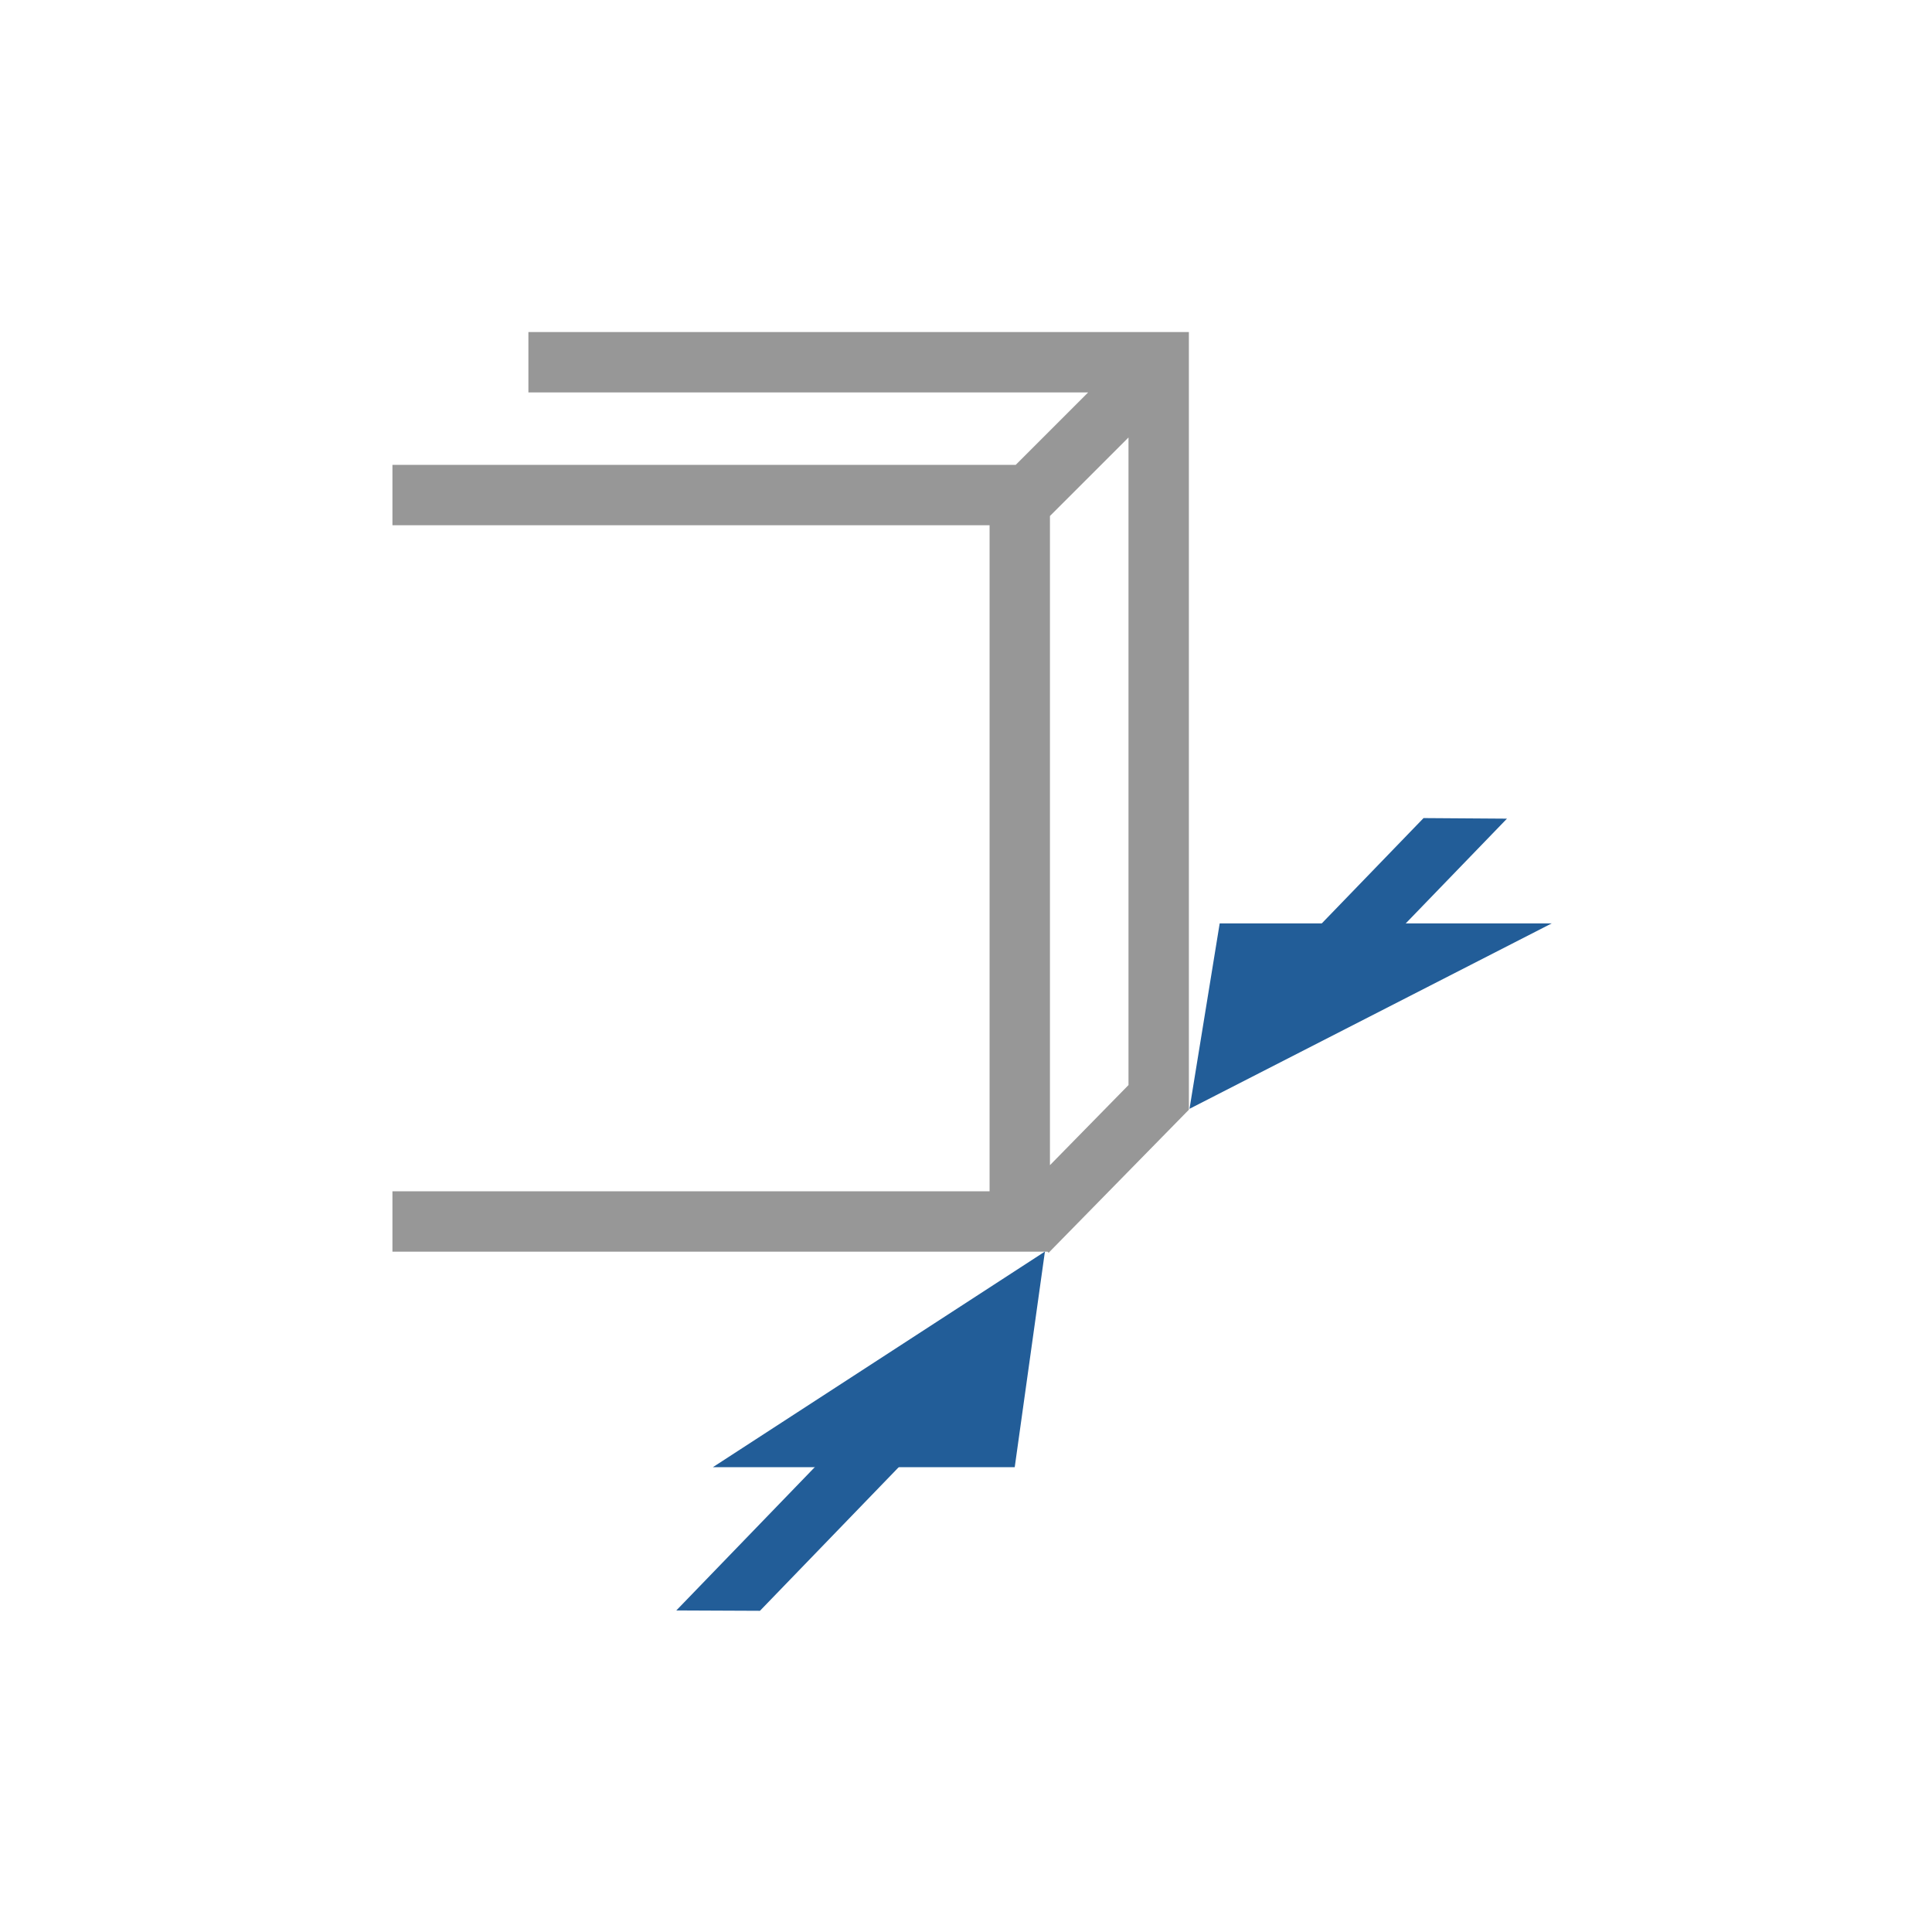 <?xml version="1.0" encoding="UTF-8"?>
<svg width="64px" height="64px" viewBox="0 0 64 64" version="1.1" xmlns="http://www.w3.org/2000/svg" xmlns:xlink="http://www.w3.org/1999/xlink">
    <title>Icon/Generic/Length</title>
    <g id="Icon/Generic/Length" stroke="none" stroke-width="1" fill="none" fill-rule="evenodd">
        <rect id="Rectangle" x="0" y="0" width="64" height="64"></rect>
        <g id="Group-3" transform="translate(13, 11)">
            <polygon id="Path-31" points="20.704 6.68 25.384 2 25.384 26.531 21.09 30.46"></polygon>
            <path d="M26.383,2.24054185e-13 L26.383,25.761 L21.781,30.455 L21.782,30.463 L21.773,30.463 L21.738,30.5 L21.699,30.463 L6.03961325e-14,30.463 L6.03961325e-14,28.463 L19.781,28.463 L19.781,6.399 L6.03961325e-14,6.4 L6.03961325e-14,4.4 L20.647,4.399 L23.047,1.999 L4.504,2 L4.504,2.20035024e-13 L26.383,2.24054185e-13 Z M24.383,3.492 L21.781,6.093 L21.781,27.598 L24.383,24.944 L24.383,3.492 Z" id="Combined-Shape" fill="#979797" fill-rule="nonzero"></path>
            <g id="Group" transform="translate(9.404, 30.46)" fill="#225D98">
                <polygon id="Triangle" points="12.21 1.30038837e-13 11.21 7.143 1.21 7.143"></polygon>
                <polygon id="Path-34" fill-rule="nonzero" points="9.488 2.069 10.926 3.459 2.77 11.9 1.95399252e-13 11.888"></polygon>
            </g>
            <g id="Group-2" transform="translate(26.404, 16.1)" fill="#225D98">
                <polygon id="Triangle" transform="translate(6, 6.56) scale(-1, -1) translate(-6, -6.56) " points="12 3.489 11 9.632 9.09605724e-13 9.632"></polygon>
                <polygon id="Path-34" fill-rule="nonzero" points="10.516 0.019 3.221 7.568 0.873 7.12 7.753 -1.35447209e-13"></polygon>
            </g>
        </g>
    </g>
</svg>